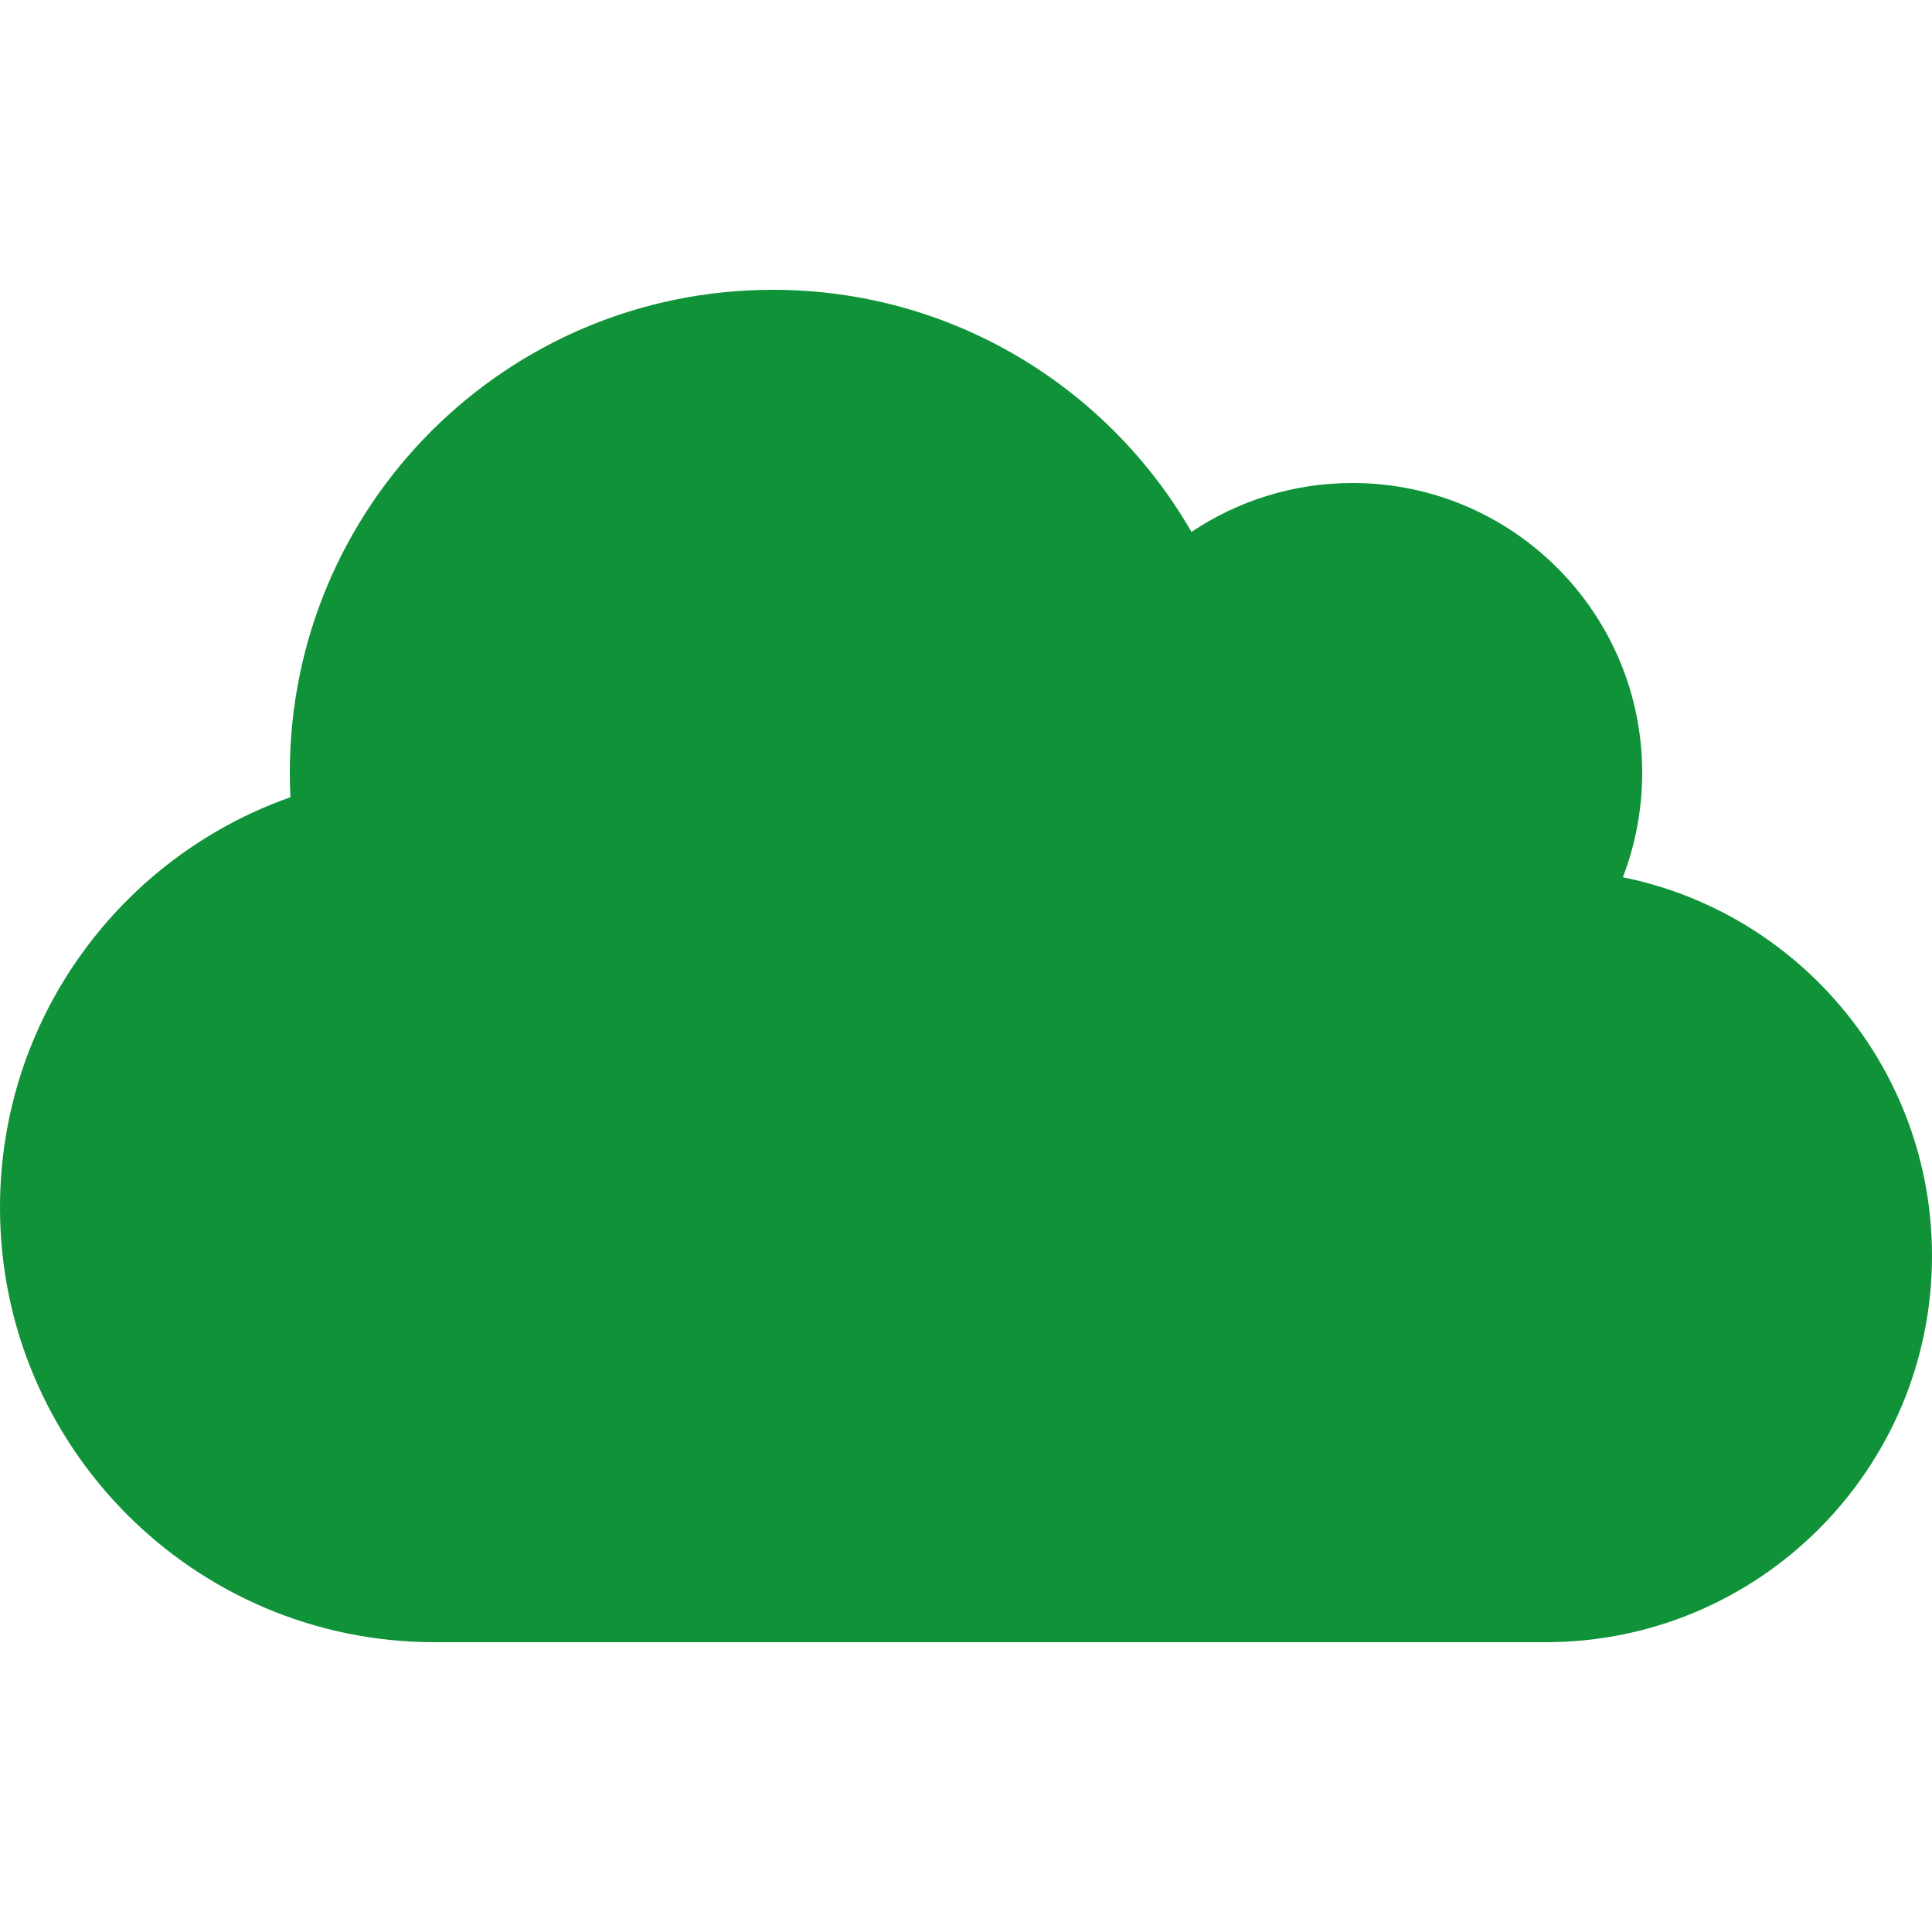 <svg aria-hidden="true" width="60px" height="60px" style="color: #109338" focusable="false" data-prefix="fas" data-icon="cloud" class="svg-inline--fa fa-cloud fa-xl fa-w-20" role="img" xmlns="http://www.w3.org/2000/svg" viewBox="0 0 640 512"><path fill="currentColor" d="M537.6 226.6c4.1-10.7 6.4-22.4 6.4-34.6 0-53-43-96-96-96-19.7 0-38.1 6-53.3 16.2C367 64.2 315.3 32 256 32c-88.4 0-160 71.6-160 160 0 2.7.1 5.4.2 8.1C40.2 219.8 0 273.2 0 336c0 79.5 64.5 144 144 144h368c70.7 0 128-57.3 128-128 0-61.9-44-113.6-102.4-125.4z"></path></svg>